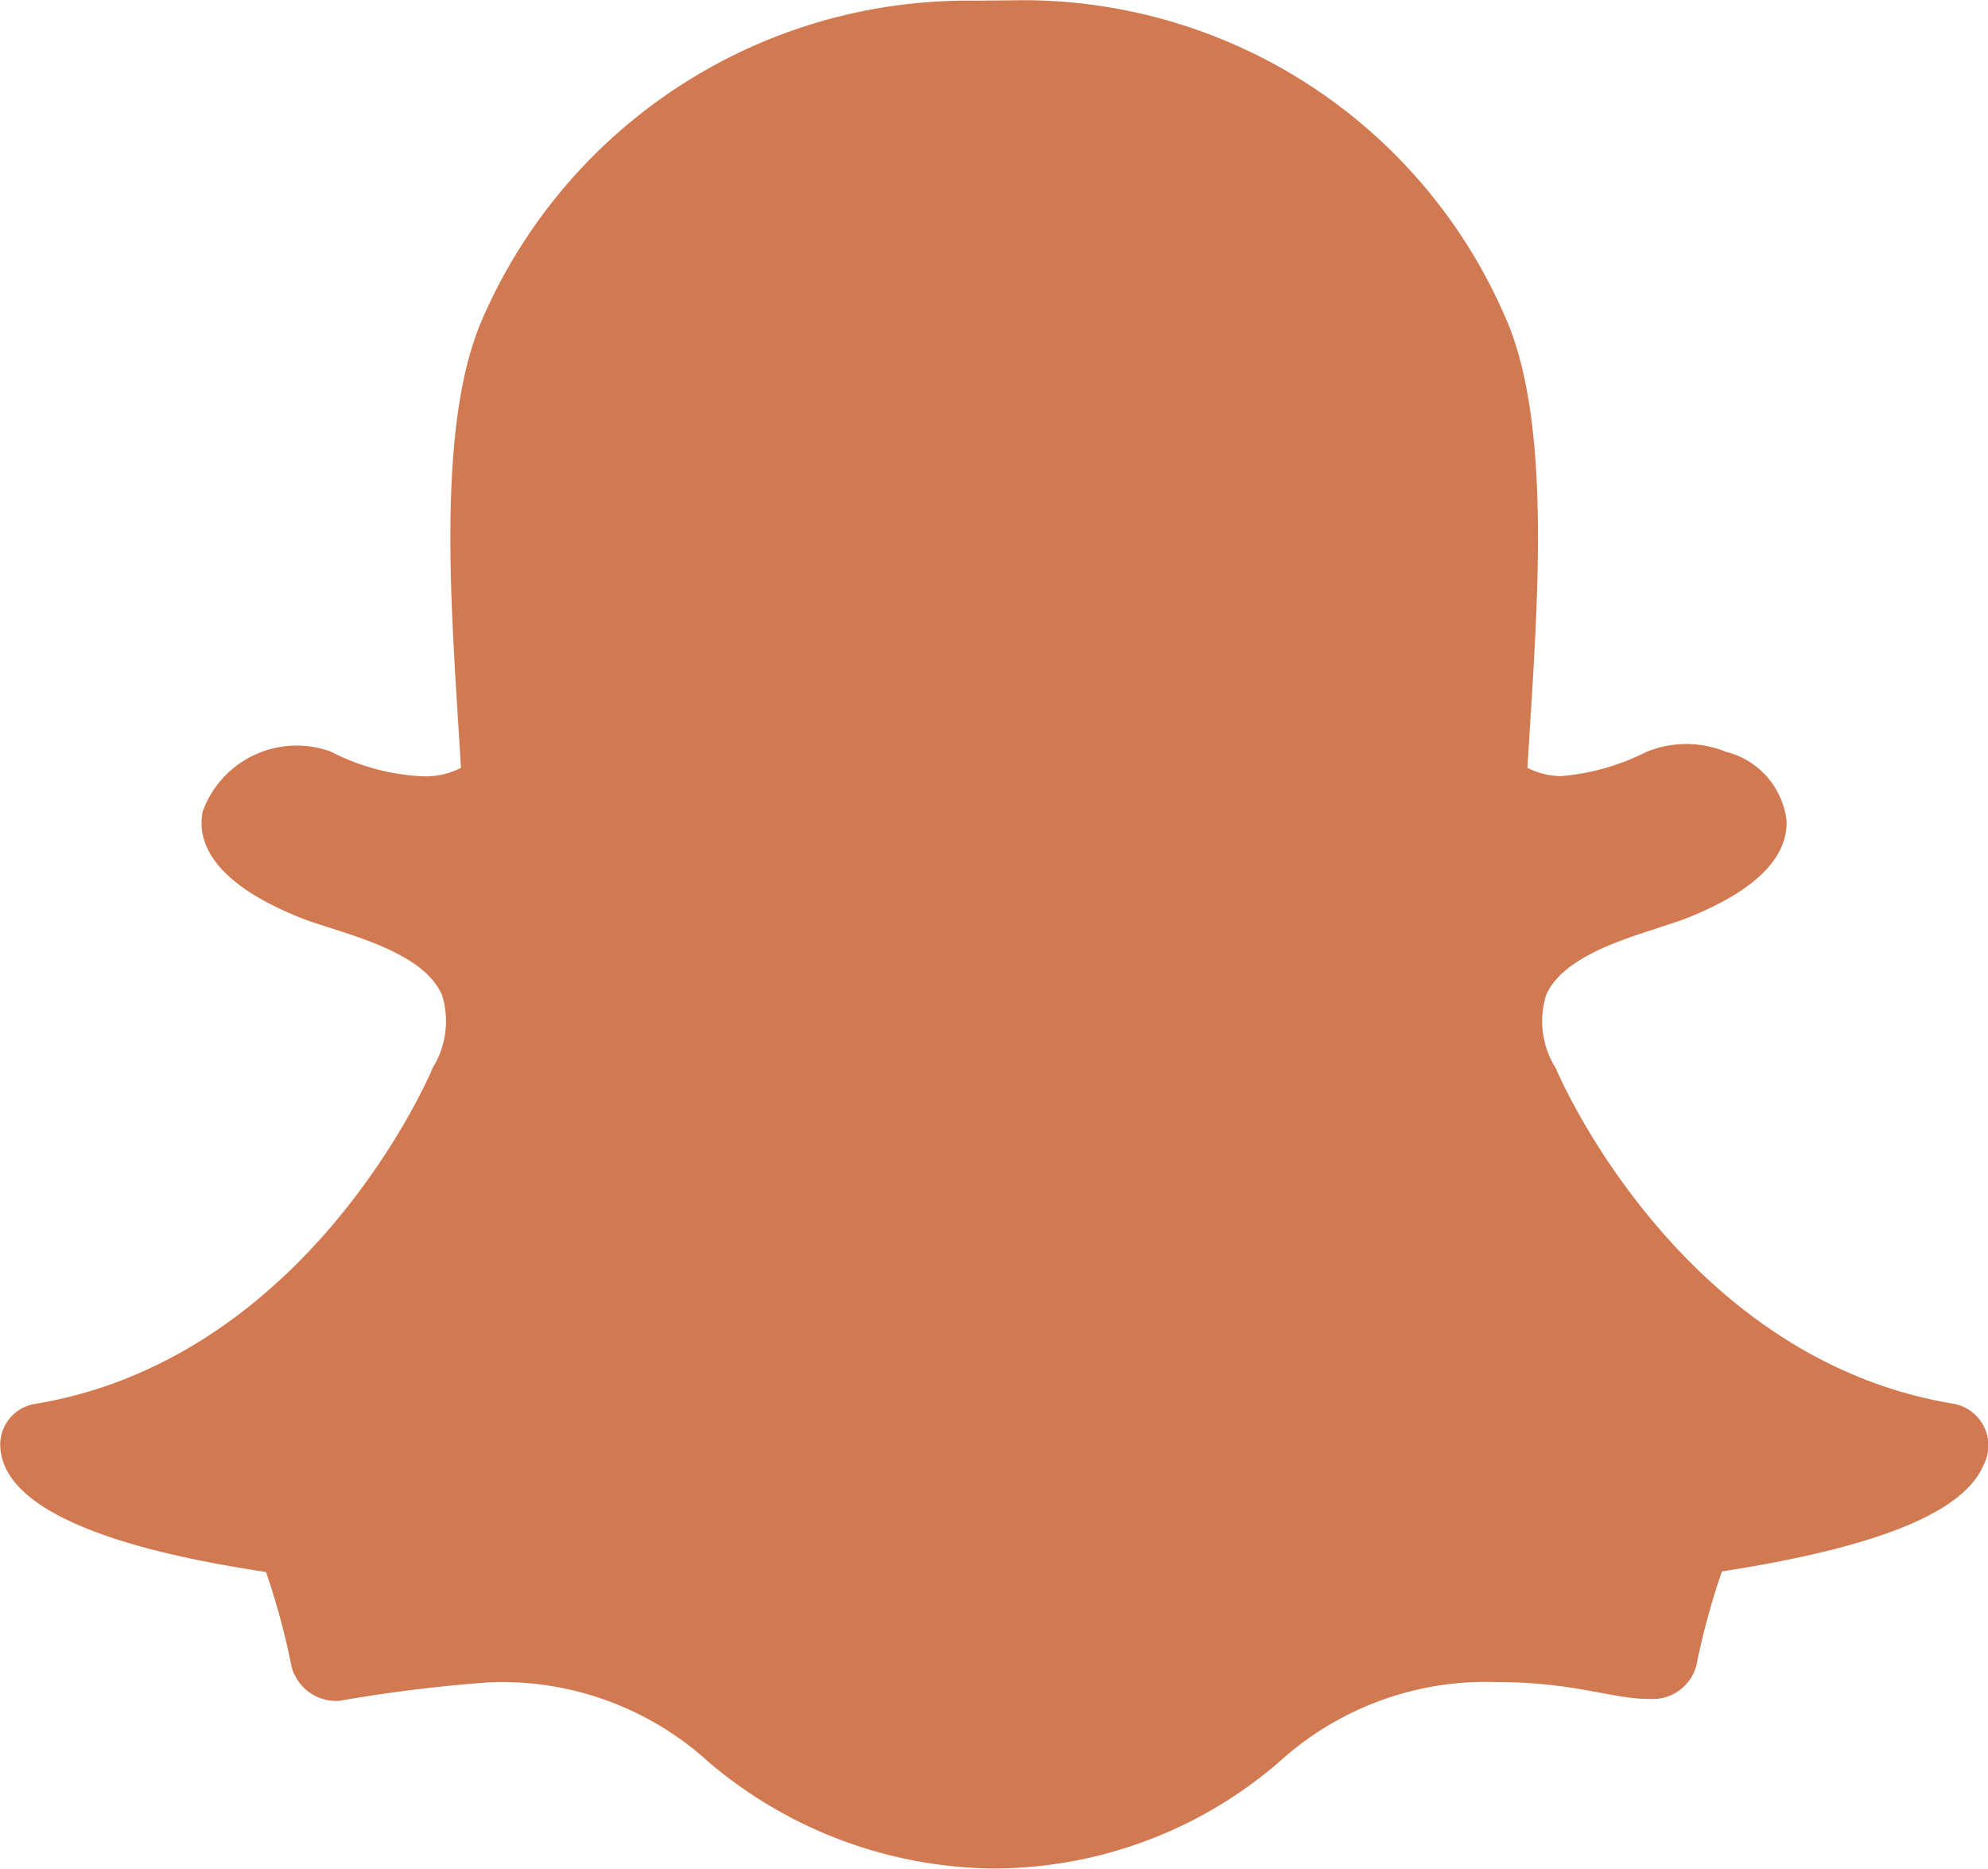 <svg xmlns="http://www.w3.org/2000/svg" width="32.174" height="30.247" viewBox="0 0 32.174 30.247">
  <path id="Icon_awesome-snapchat-ghostornge" data-name="Icon awesome-snapchat-ghostornge" d="M32.1,24.79c-.327.764-1.712,1.325-4.233,1.717a11.787,11.787,0,0,0-.409,1.505.728.728,0,0,1-.762.557h-.019c-.59,0-1.207-.272-2.441-.272A4.973,4.973,0,0,0,20.7,29.591a7.077,7.077,0,0,1-4.652,1.722,7.217,7.217,0,0,1-4.579-1.722A4.967,4.967,0,0,0,7.937,28.3a23.735,23.735,0,0,0-2.441.3.746.746,0,0,1-.781-.568,11.64,11.64,0,0,0-.41-1.516c-1.3-.2-4.23-.713-4.3-2.02a.668.668,0,0,1,.558-.7c4.373-.72,6.342-5.209,6.424-5.4L7,18.361a1.428,1.428,0,0,0,.155-1.178c-.317-.748-1.689-1.016-2.266-1.244-1.49-.589-1.7-1.265-1.609-1.728a1.617,1.617,0,0,1,2.074-.971,3.6,3.6,0,0,0,1.48.4,1.283,1.283,0,0,0,.626-.136c-.128-2.258-.446-5.485.357-7.287a8.561,8.561,0,0,1,7.948-5.128l.635-.006a8.5,8.5,0,0,1,7.963,5.13c.8,1.8.487,5.014.358,7.29a1.231,1.231,0,0,0,.54.134,3.754,3.754,0,0,0,1.387-.393,1.7,1.7,0,0,1,1.287,0h0a1.305,1.305,0,0,1,.98,1.123c.012.612-.536,1.141-1.626,1.572-.133.052-.295.1-.467.159-.616.2-1.546.49-1.8,1.085a1.427,1.427,0,0,0,.155,1.178c.005.011.01.021.015.032.082.19,2.05,4.679,6.424,5.4A.686.686,0,0,1,32.1,24.79Z" transform="translate(0 -1.078)" fill="#d17a52"/>
</svg>
